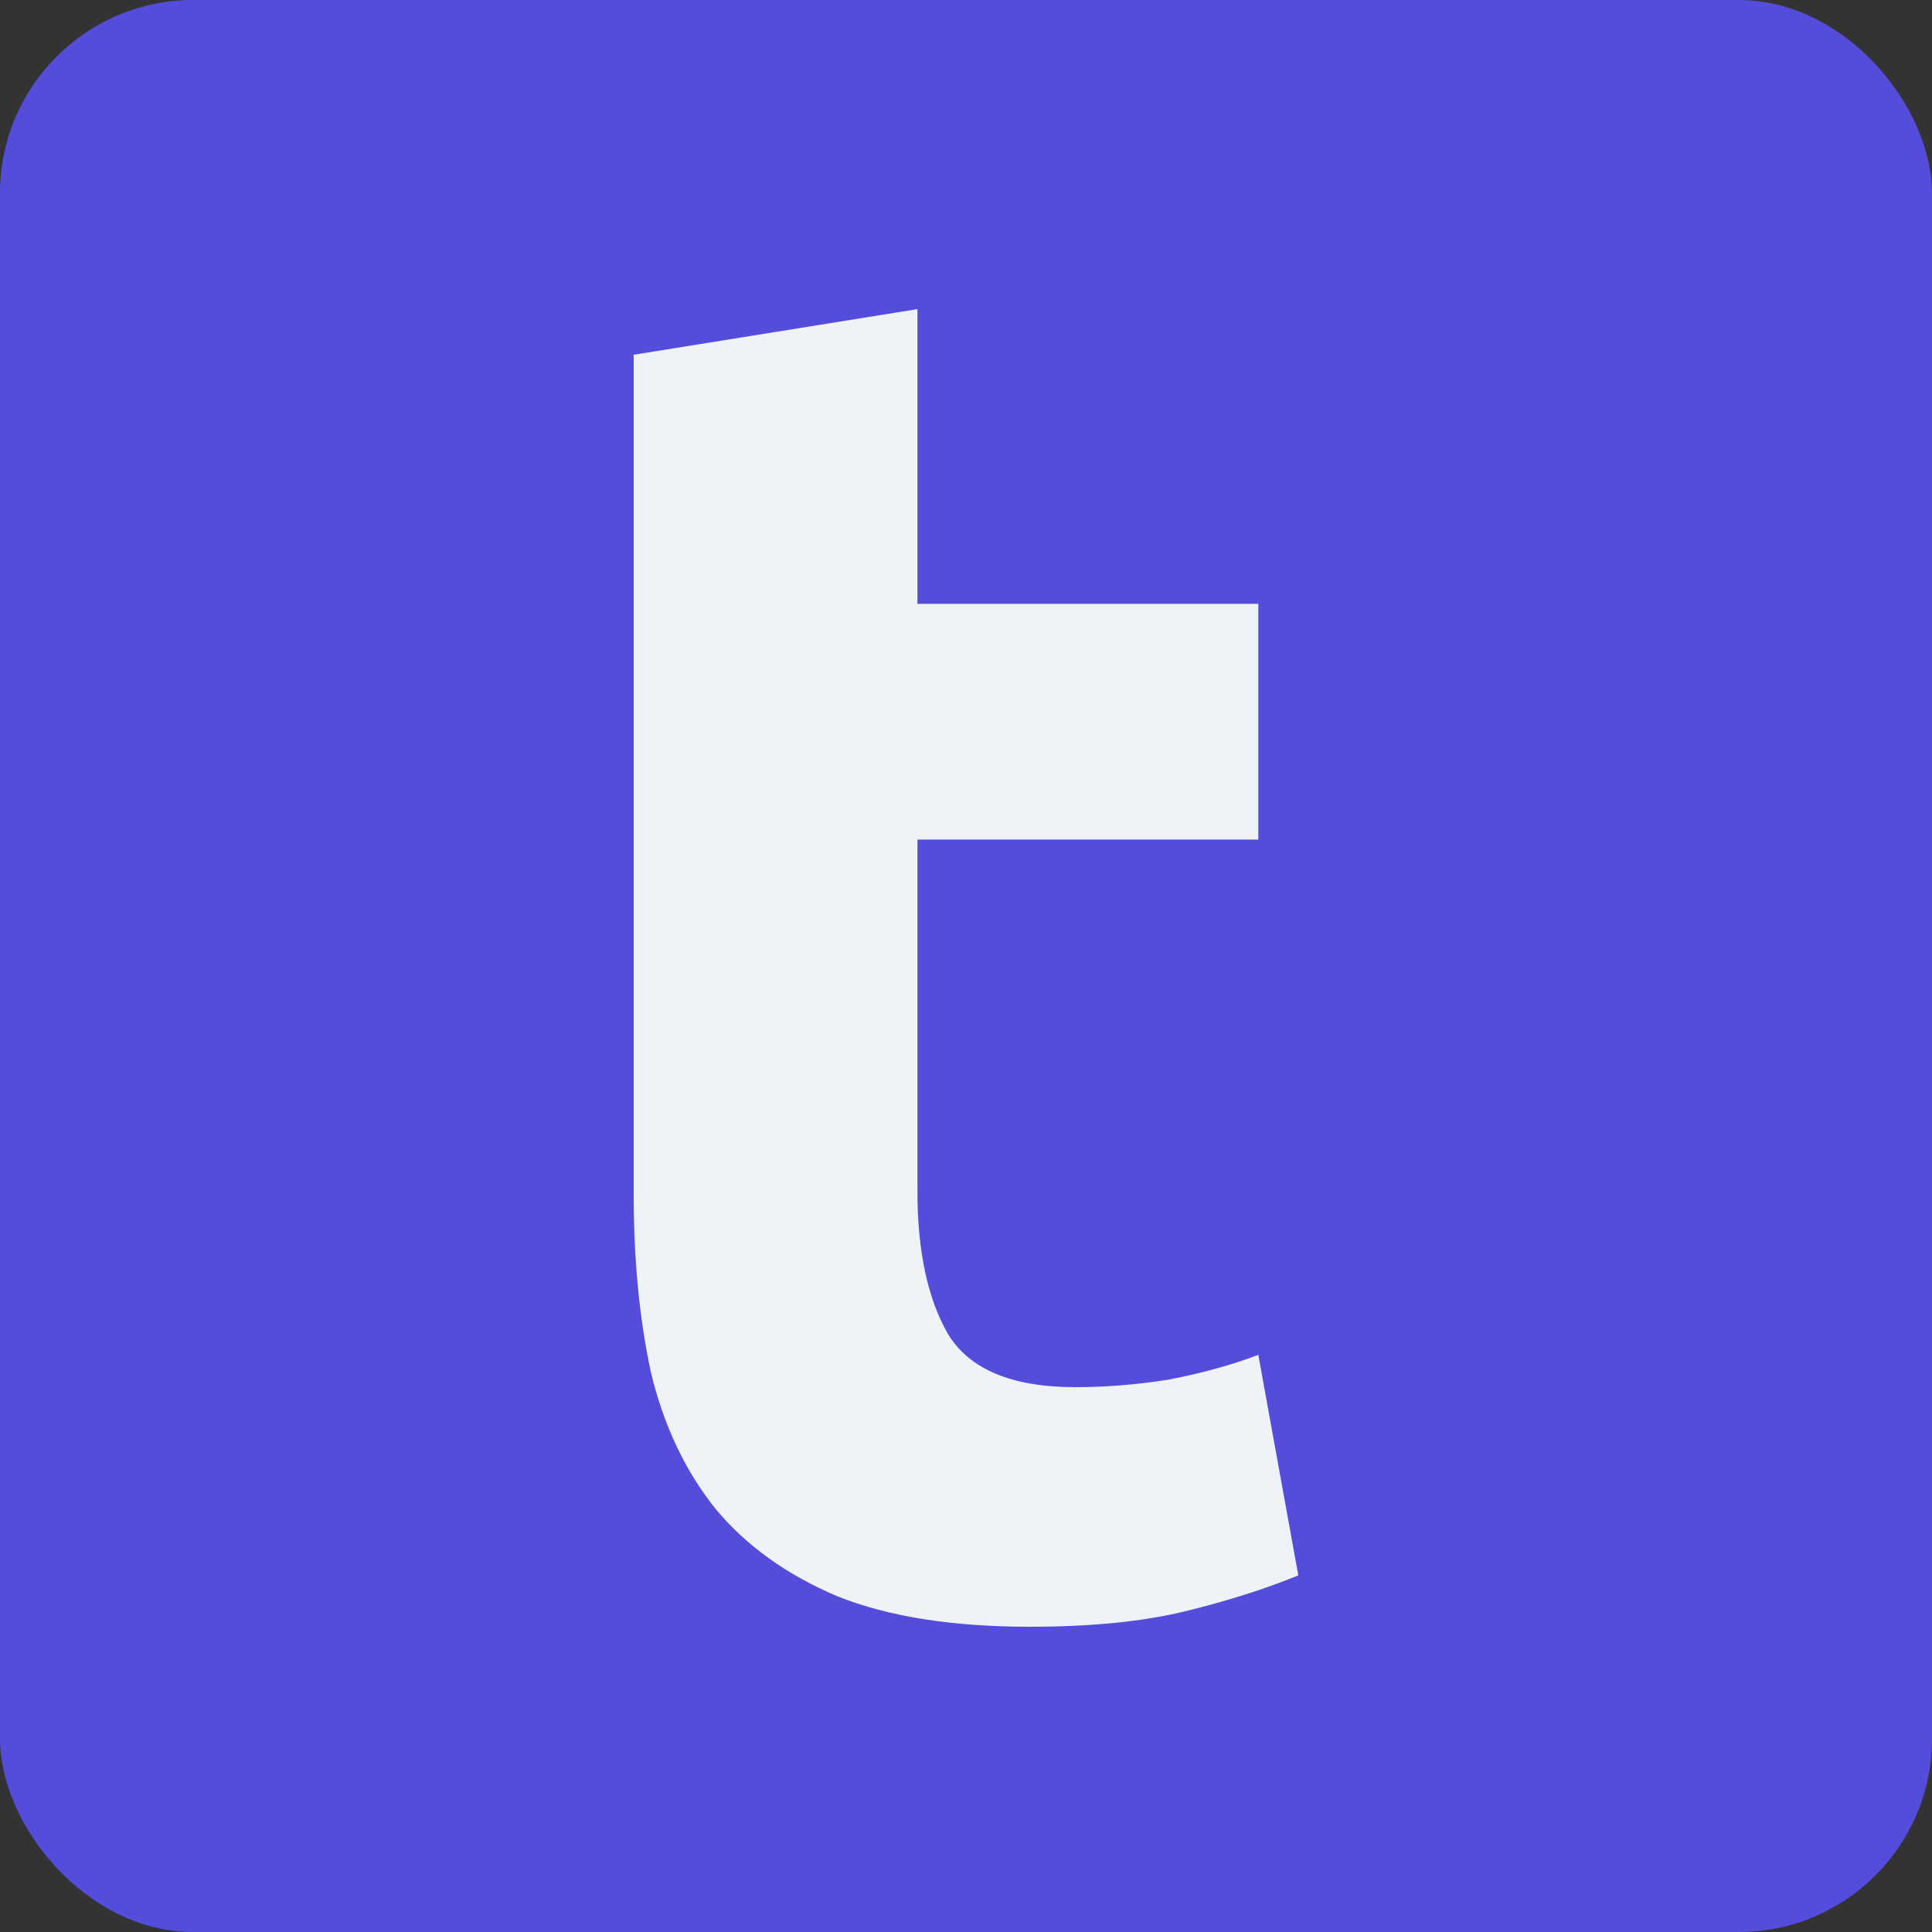 <svg width="500" height="500" viewBox="0 0 500 500" fill="none" xmlns="http://www.w3.org/2000/svg">
<rect x="0" y="0" width="500" height="500" fill="#333333" stroke="none"/>
<rect width="500" height="500" rx="50" fill="#544DDC"/>
<path d="M164 91.809L237.433 80V156.27H325.65V217.286H237.433V308.318C237.433 323.737 240.061 336.039 245.318 345.222C250.904 354.408 261.91 359 278.338 359C286.223 359 294.273 358.346 302.487 357.031C311.029 355.391 318.751 353.261 325.65 350.635L336 407.715C327.129 411.324 317.272 414.44 306.43 417.065C295.587 419.688 282.281 421 266.51 421C246.468 421 229.876 418.377 216.734 413.128C203.591 407.551 193.077 400.005 185.192 390.493C177.307 380.652 171.721 368.84 168.436 355.063C165.478 341.285 164 326.031 164 309.302V91.809Z" fill="#EFF3F7"/>
</svg>
